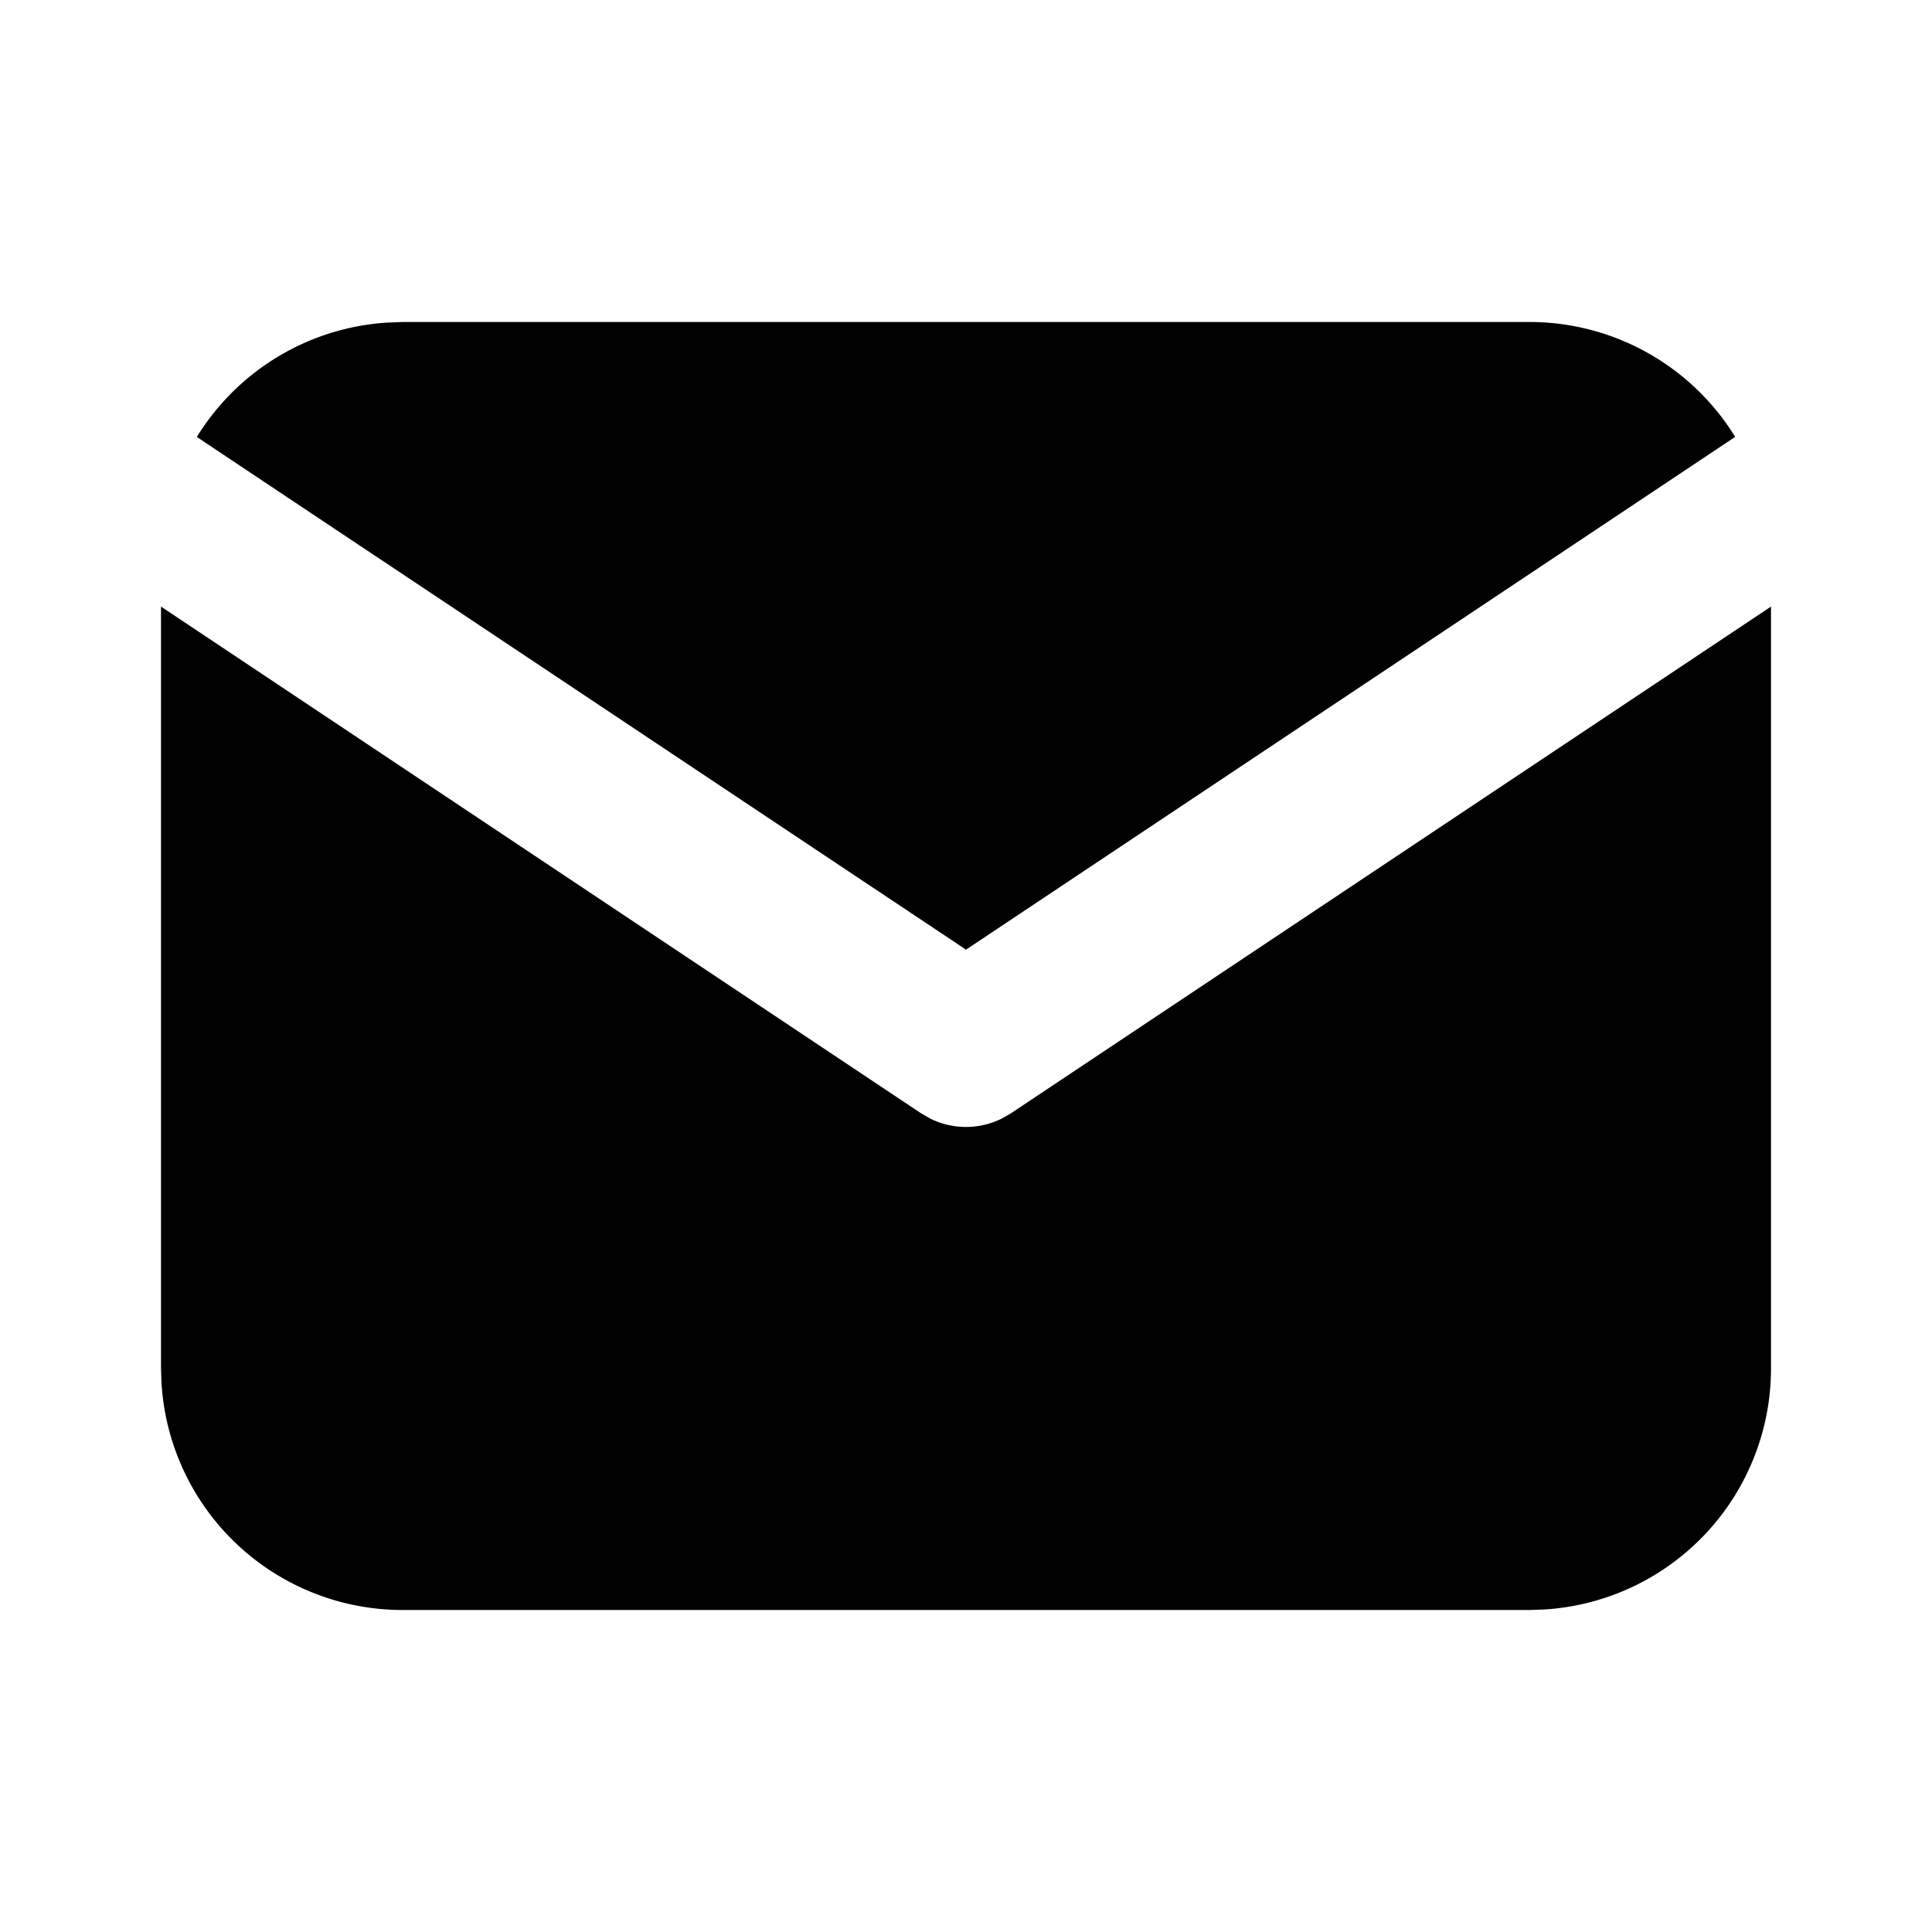 <svg xmlns="http://www.w3.org/2000/svg" width="24" height="24" viewBox="0 0 24 24"><path d="m5 4-.201.008a3 3 0 0 0-2.354 1.42L12 11.797l9.555-6.37A3 3 0 0 0 19 4zM2 7.535V17l.006.176A3 3 0 0 0 5 20h14l.176-.006A3 3 0 0 0 22 17V7.535l-9.445 6.297-.116.066a1 1 0 0 1-.878 0l-.116-.066z"/></svg>